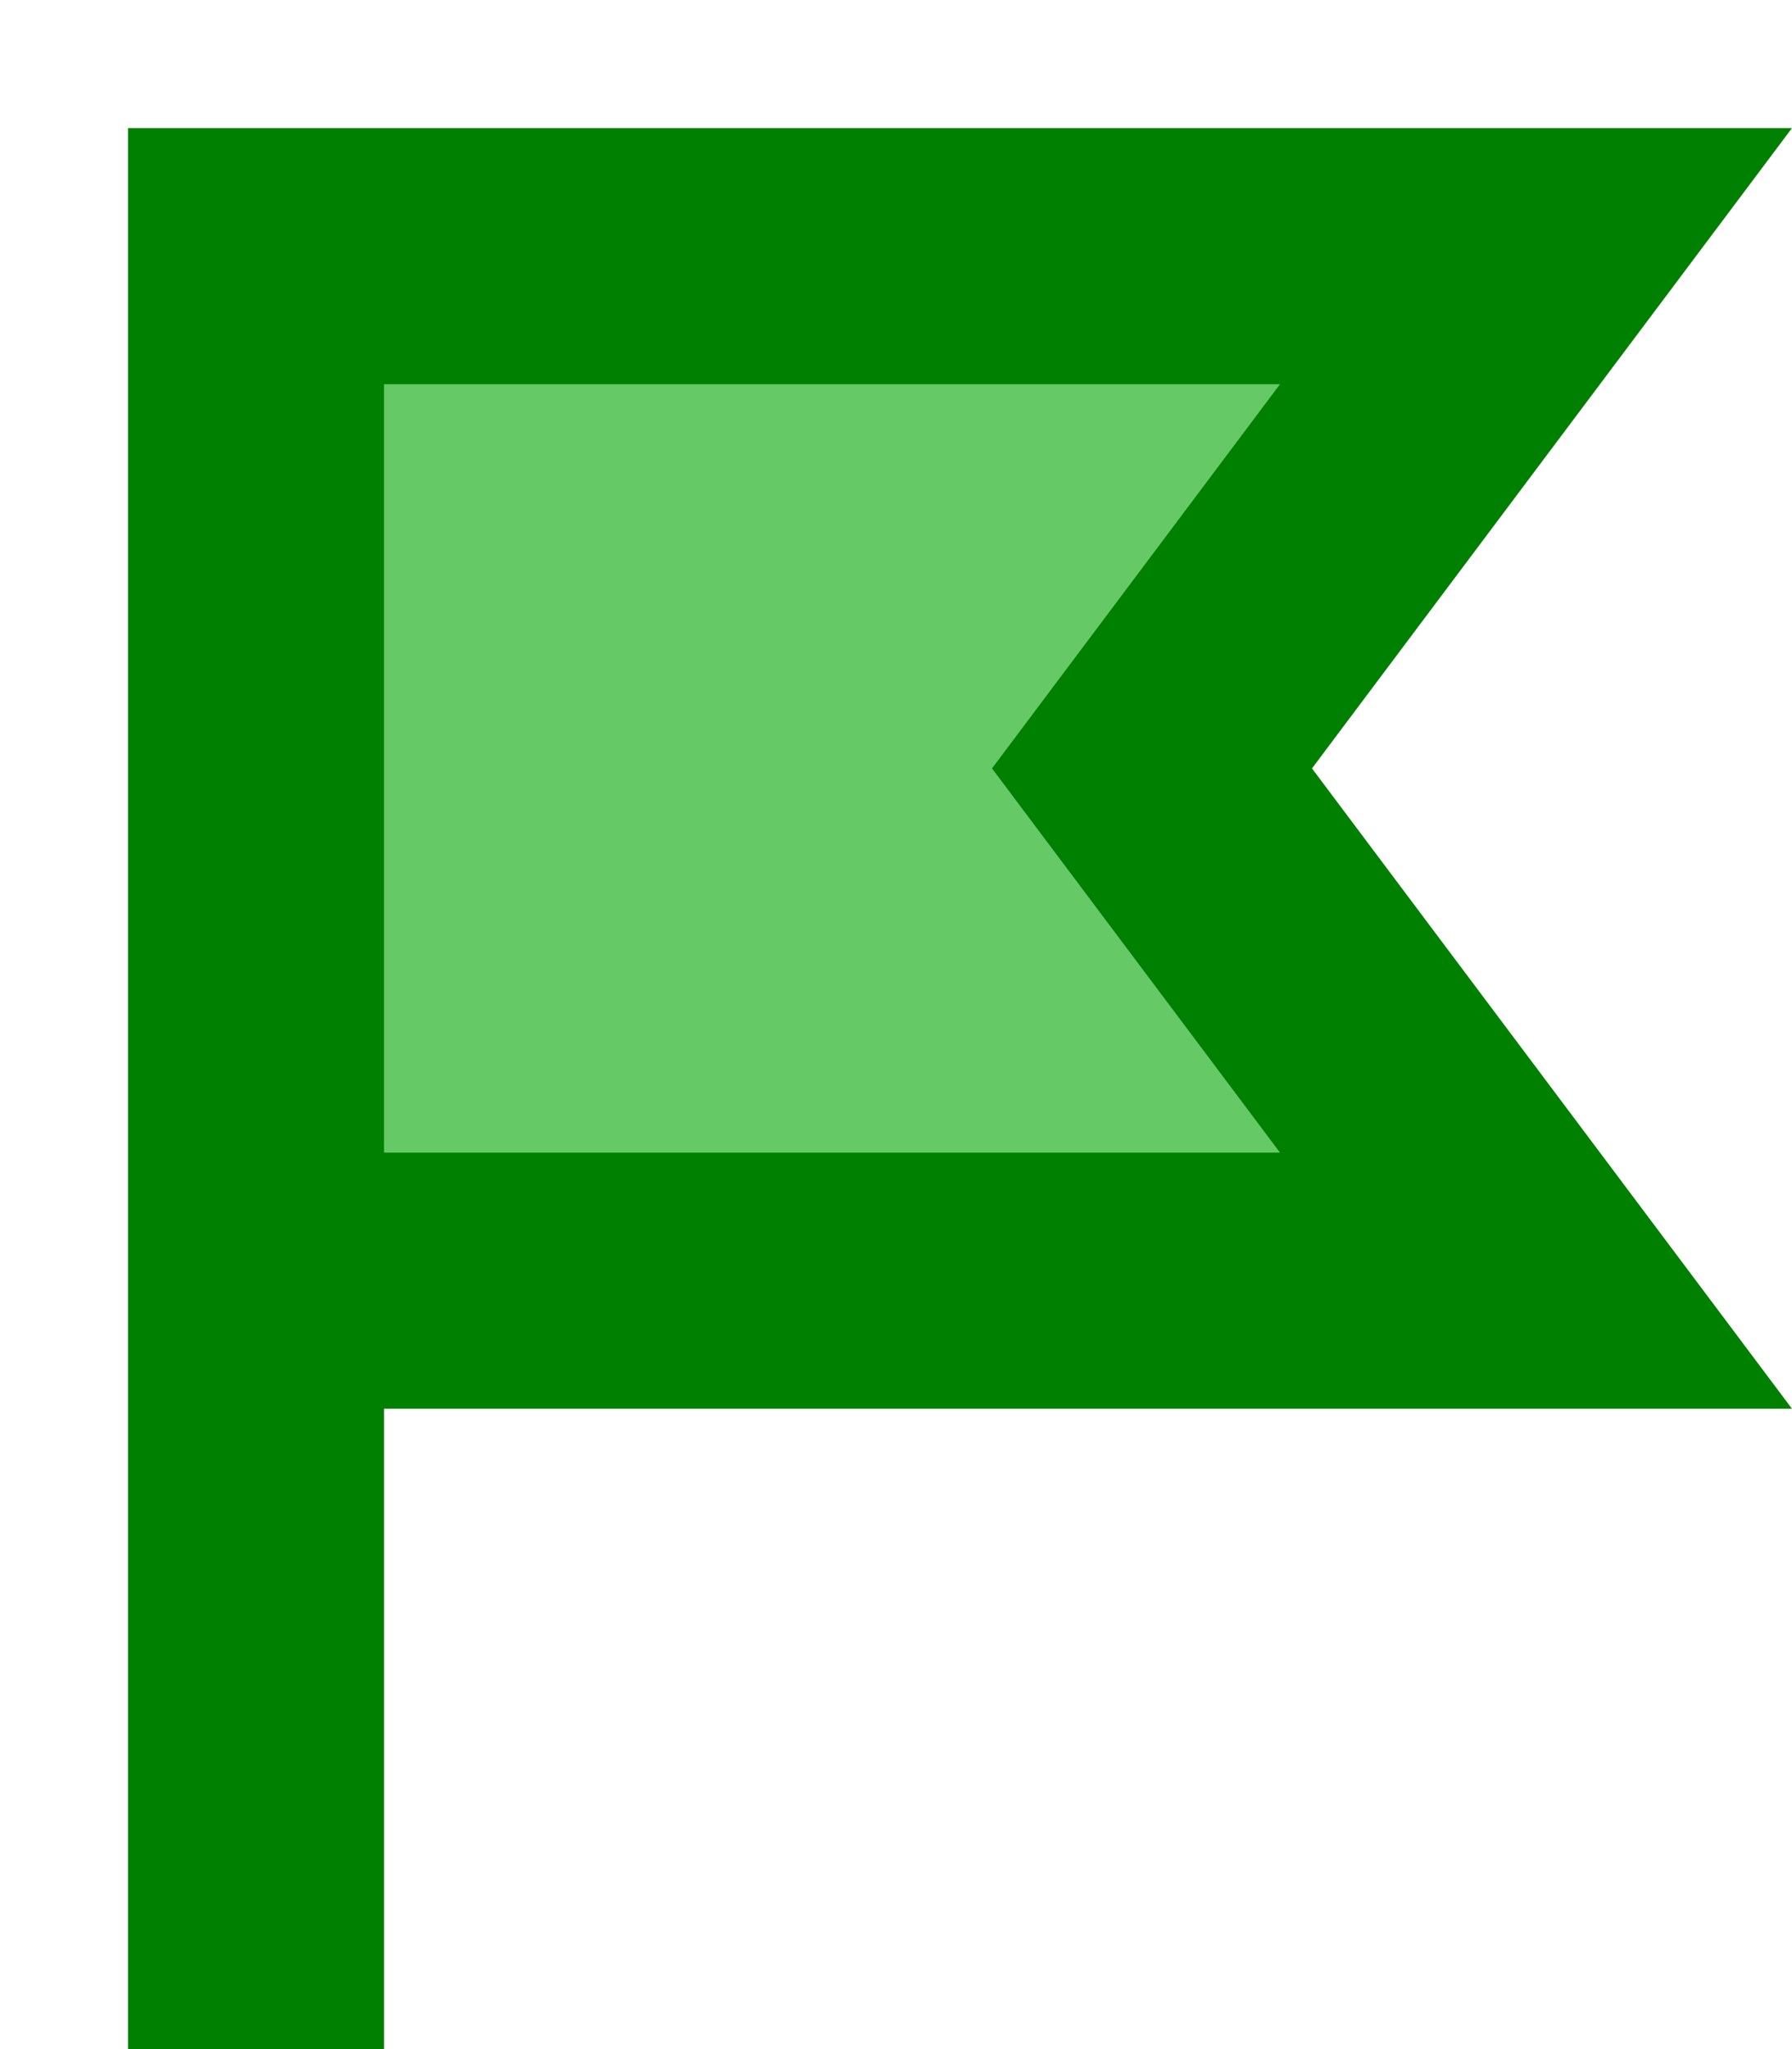 <svg width="7" height="8" style="scale: 0.6" viewBox="0 0 7 8" fill="none" xmlns="http://www.w3.org/2000/svg">
<path d="M6 1H1V5H6L4.5 3L6 1Z" fill="#65CA65"/>
<path d="M1 8V5M1 5V1H6L4.5 3L6 5H1Z" stroke="#008000"/>
</svg>
